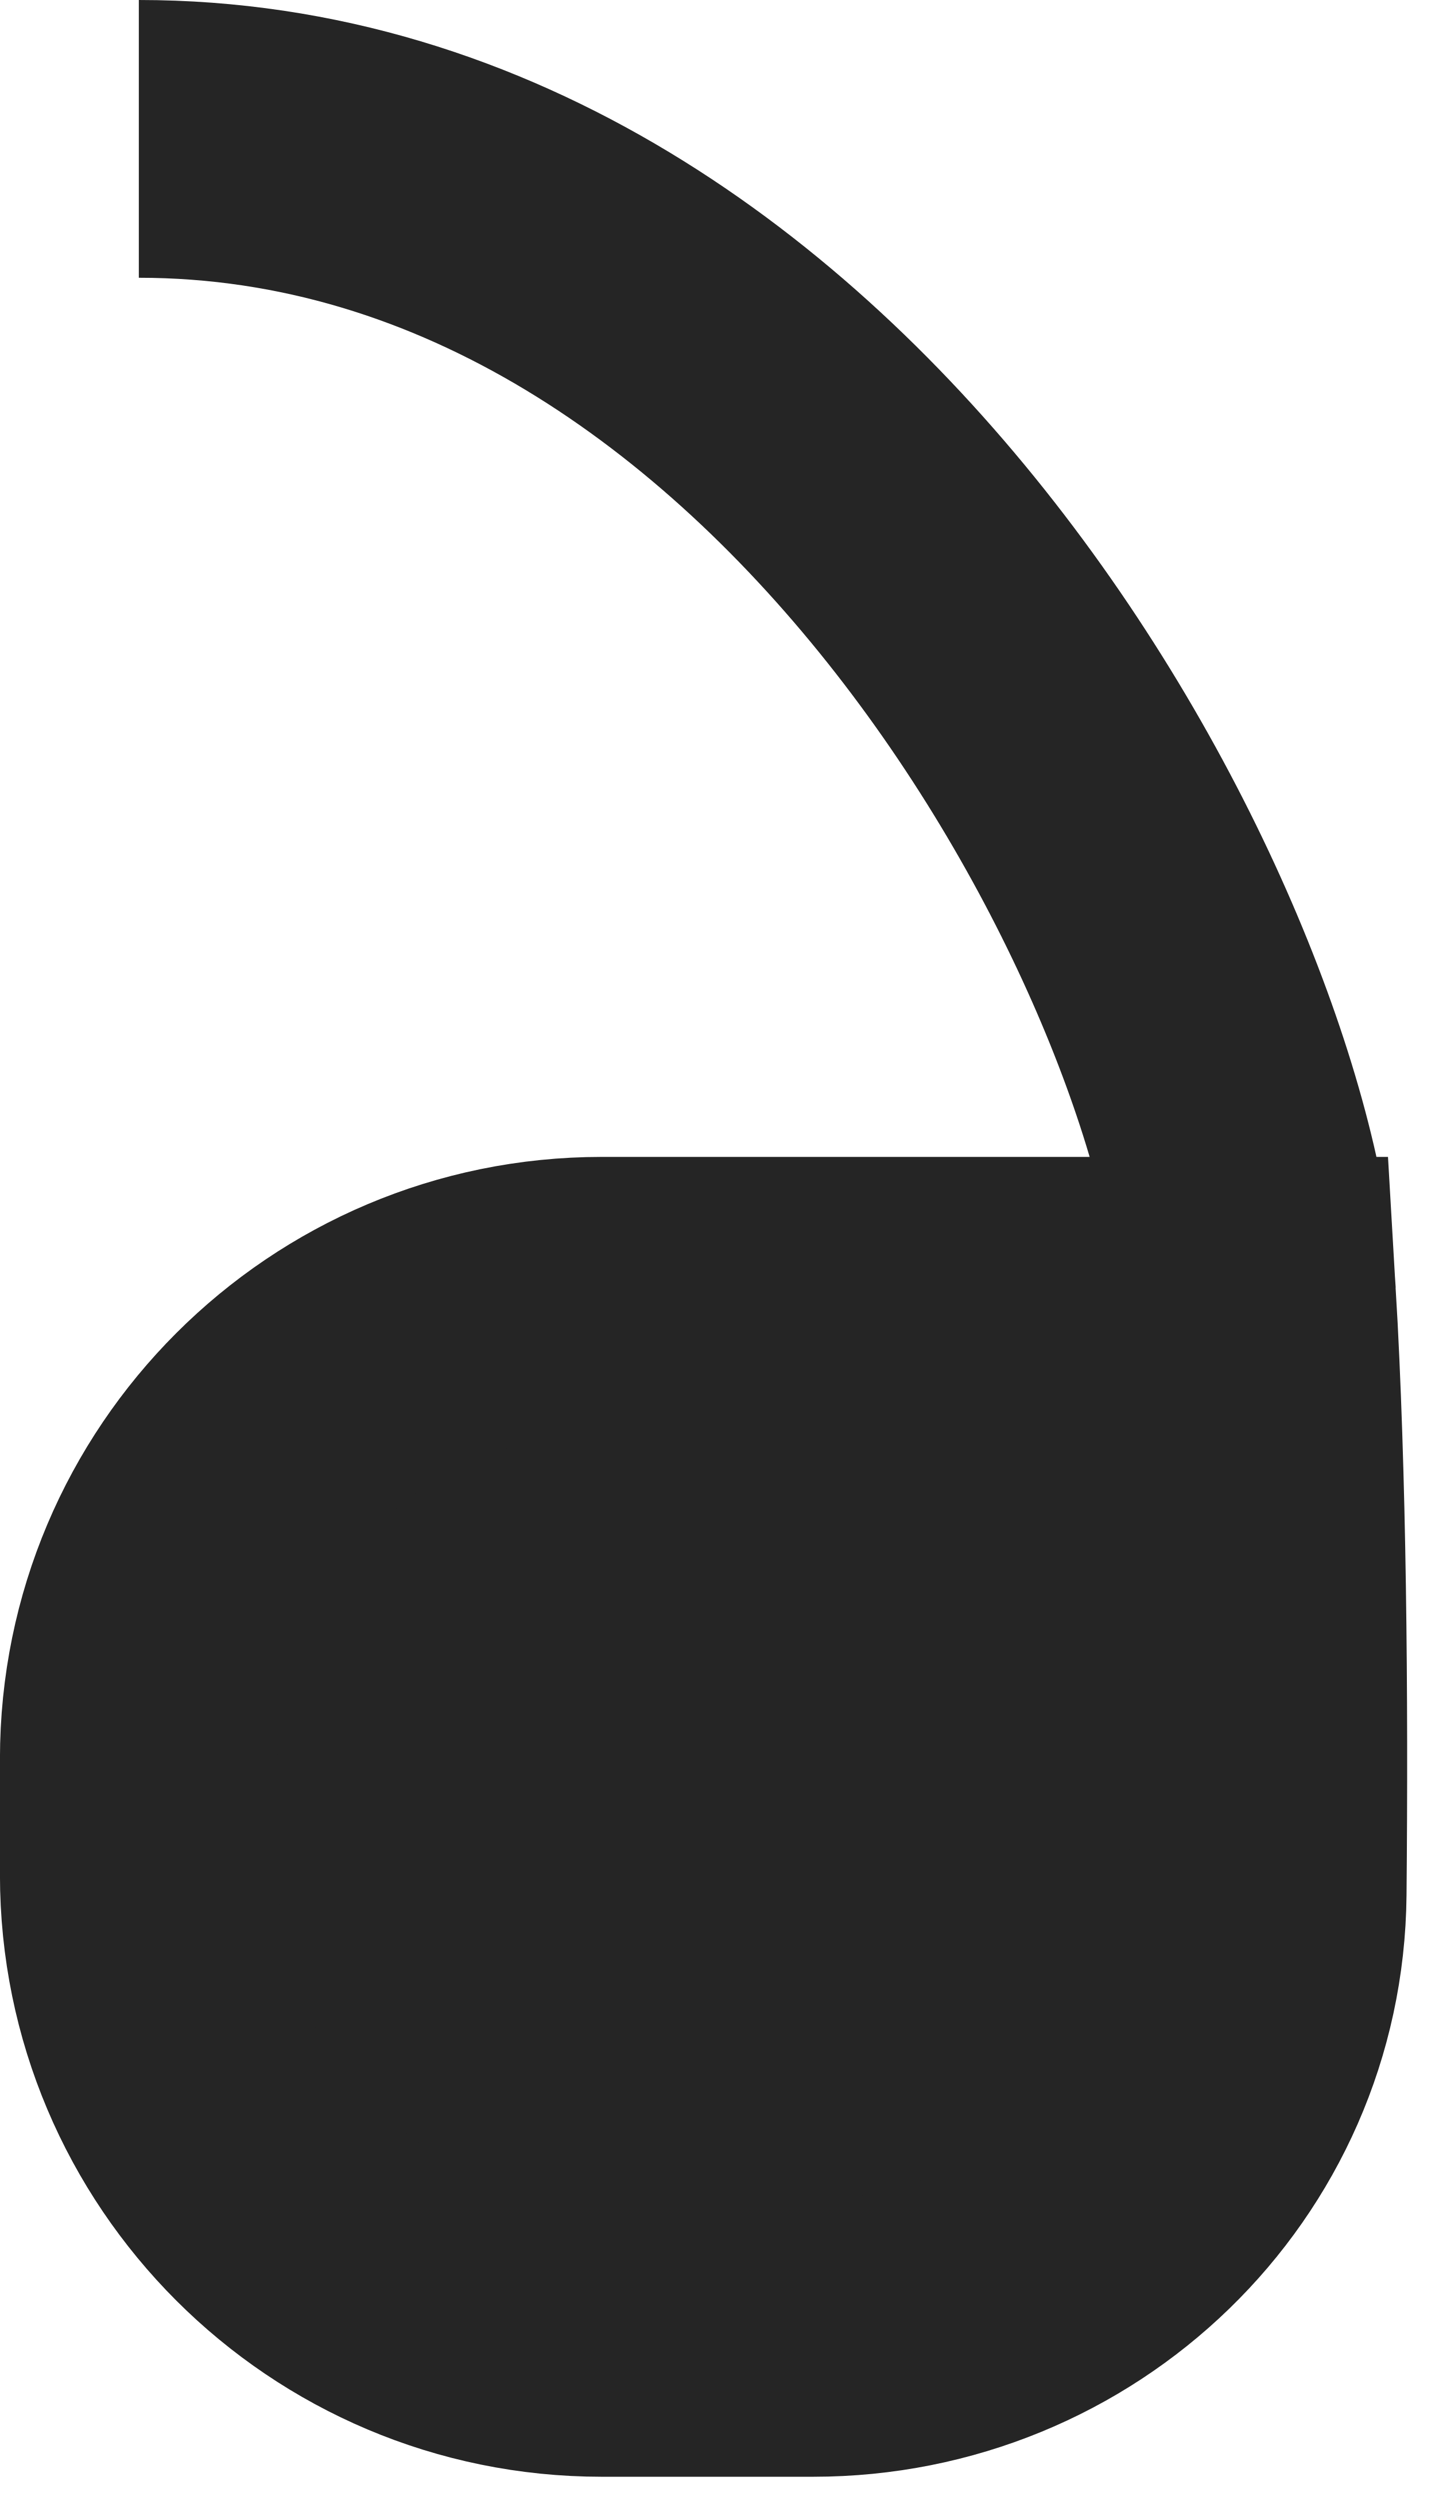 <svg width="31" height="54" viewBox="0 0 31 54" fill="none" xmlns="http://www.w3.org/2000/svg">
<path d="M27.385 40.912C27.425 36.63 27.385 31.878 27.156 27.99H12.999C7.476 27.99 2.999 32.467 2.999 37.99V40.5C2.999 46.023 7.476 50.5 12.999 50.5H17.564C22.925 50.5 27.335 46.273 27.385 40.912Z" fill="#252525"/>
<path d="M2.999 3C17.678 3 26.717 20.523 27.156 27.99M27.156 27.99C27.385 31.878 27.425 36.63 27.385 40.912C27.335 46.273 22.925 50.5 17.564 50.5H12.999C7.476 50.5 2.999 46.023 2.999 40.5V37.99C2.999 32.467 7.476 27.99 12.999 27.99H27.156Z" stroke="#252525" stroke-width="6"/>
</svg>
